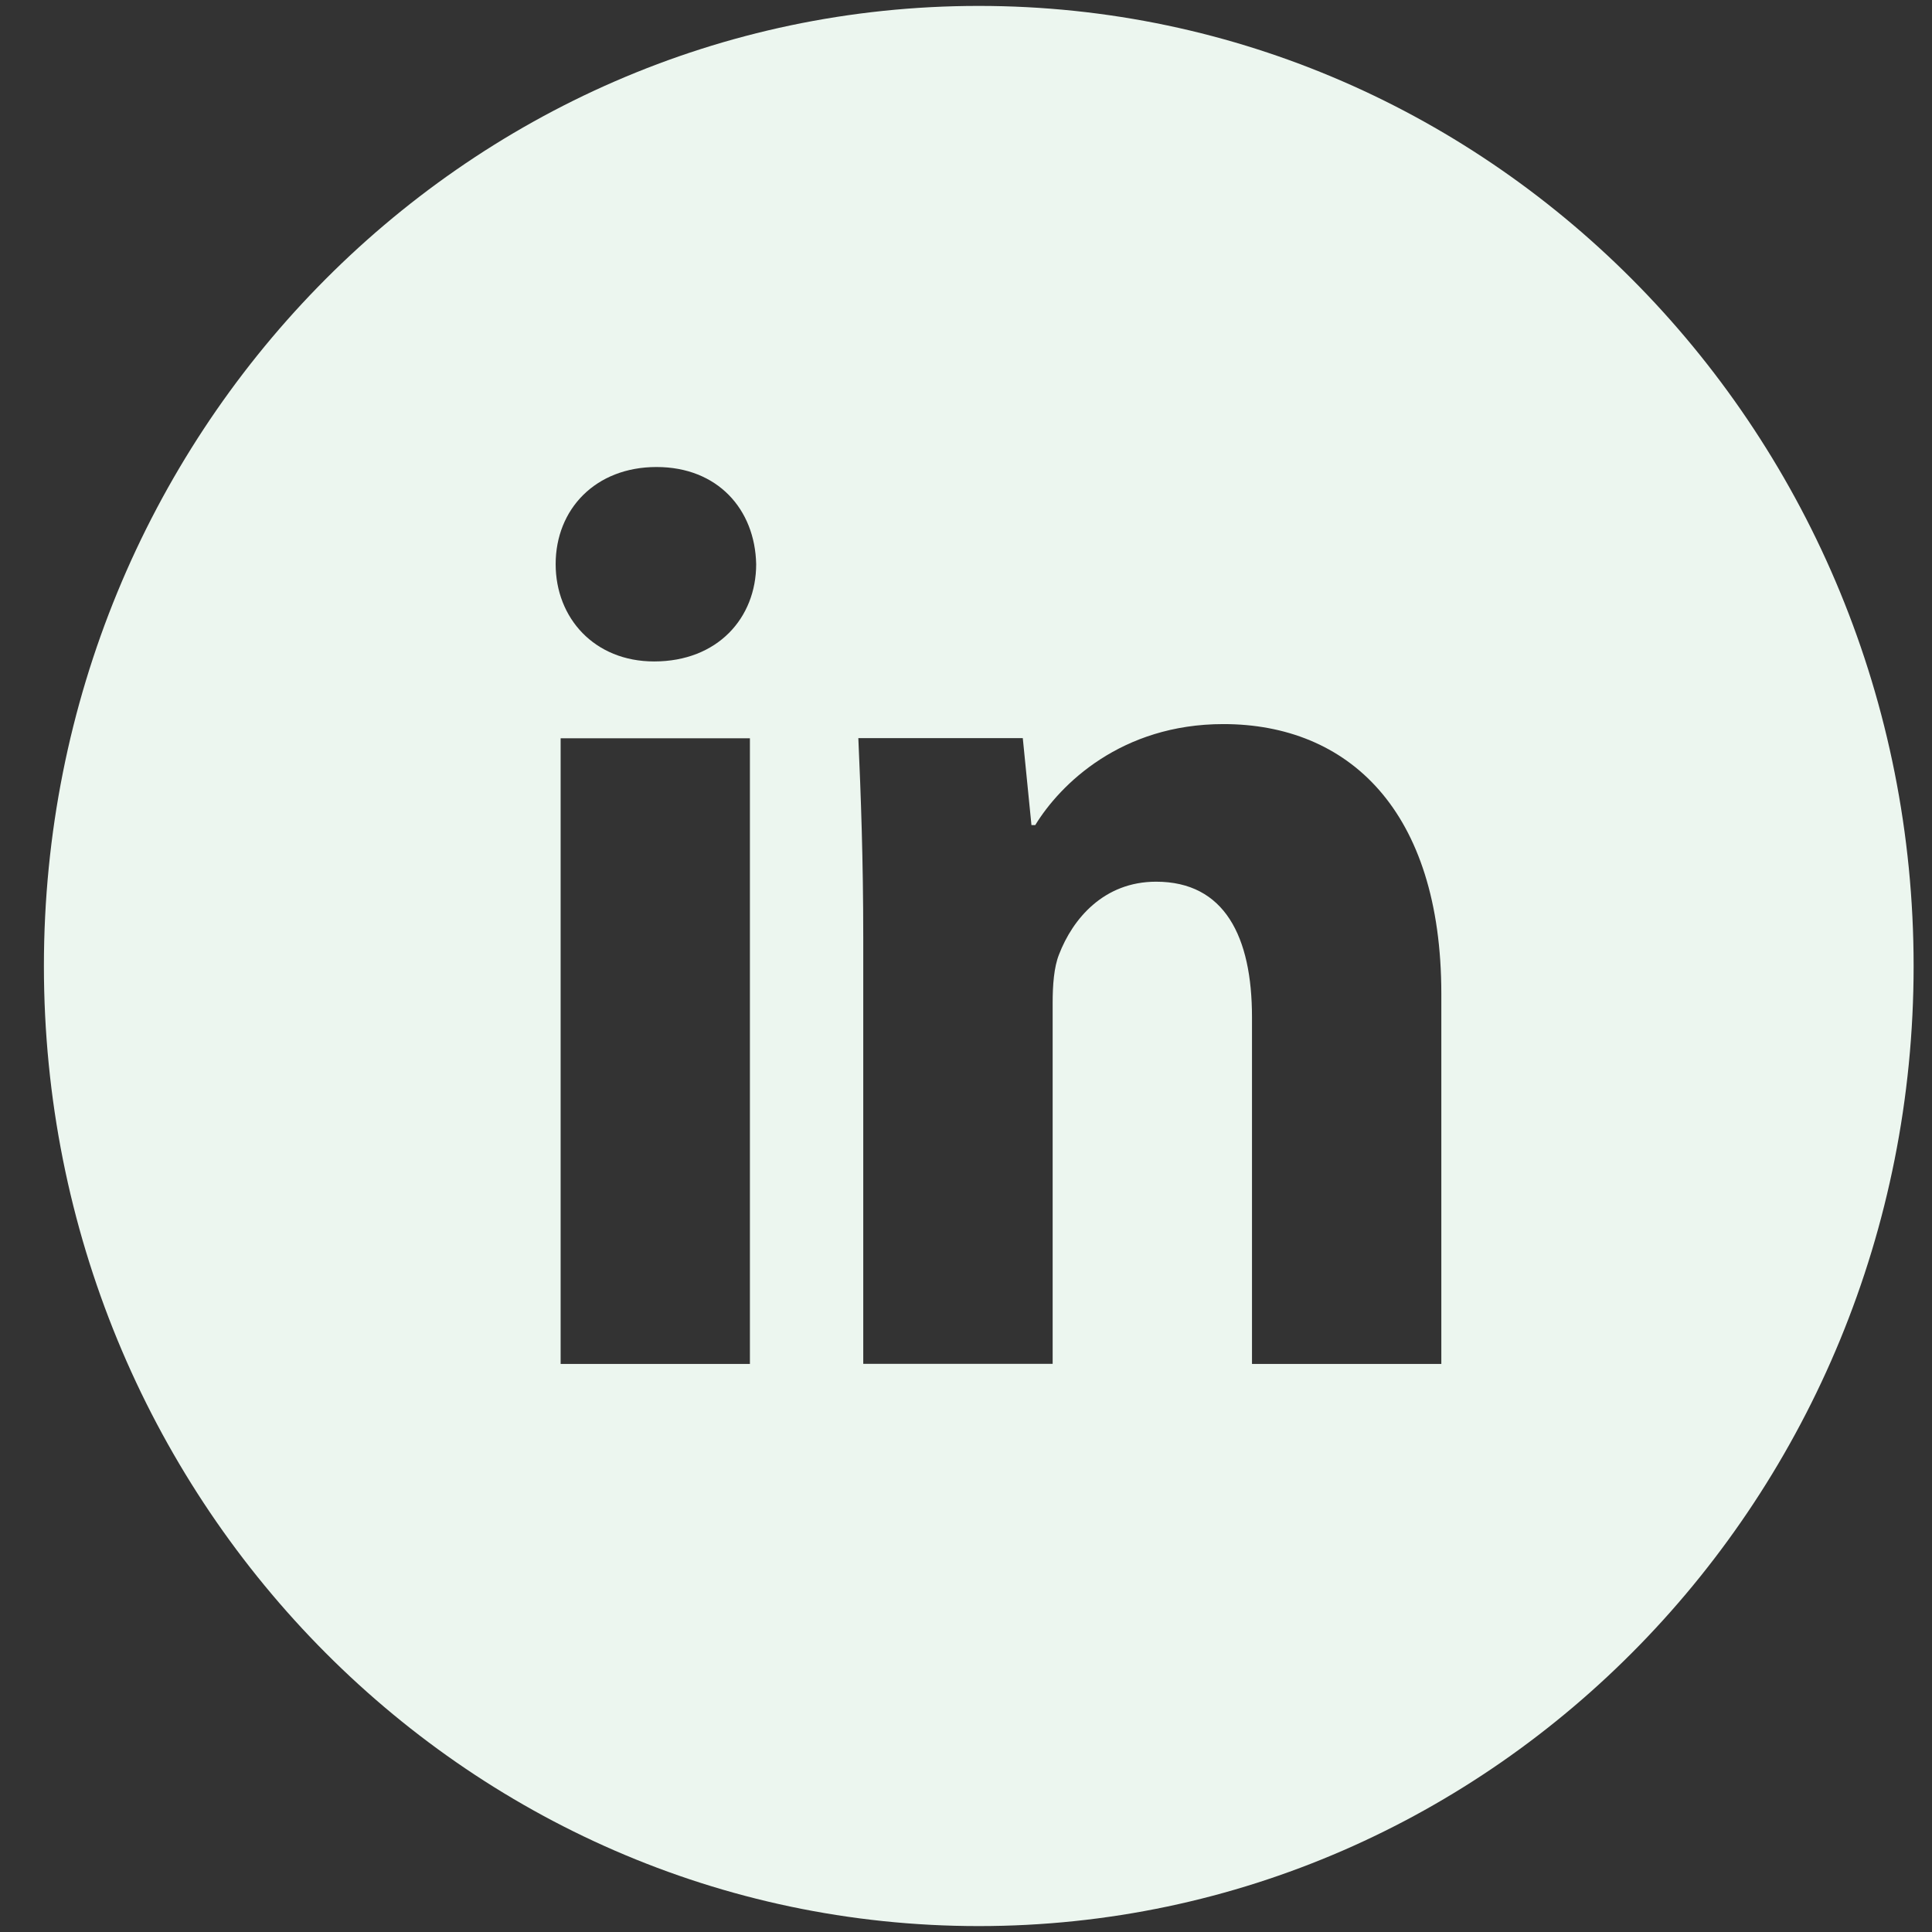 <svg width="33" height="33" viewBox="0 0 33 33" fill="none" xmlns="http://www.w3.org/2000/svg">
<rect x="0" y="0" width="33" height="33" fill="#333333" stroke="none"/>
<path d="M16.718 0.101C7.899 0.101 0.75 7.443 0.75 16.5C0.75 25.557 7.899 32.899 16.718 32.899C25.537 32.899 32.686 25.557 32.686 16.5C32.686 7.443 25.537 0.101 16.718 0.101ZM12.809 23.297H9.576V12.61H12.809V23.297ZM11.173 11.298C10.151 11.298 9.491 10.555 9.491 9.636C9.491 8.698 10.171 7.977 11.214 7.977C12.257 7.977 12.896 8.698 12.916 9.636C12.916 10.555 12.257 11.298 11.173 11.298ZM24.619 23.297H21.385V17.375C21.385 15.996 20.916 15.06 19.747 15.06C18.854 15.06 18.323 15.694 18.089 16.303C18.002 16.52 17.98 16.828 17.98 17.134V23.295H14.745V16.018C14.745 14.684 14.704 13.569 14.661 12.608H17.47L17.618 14.093H17.683C18.109 13.396 19.151 12.368 20.896 12.368C23.024 12.368 24.619 13.832 24.619 16.978V23.297Z" fill="#ECF6EF"/>
</svg>
